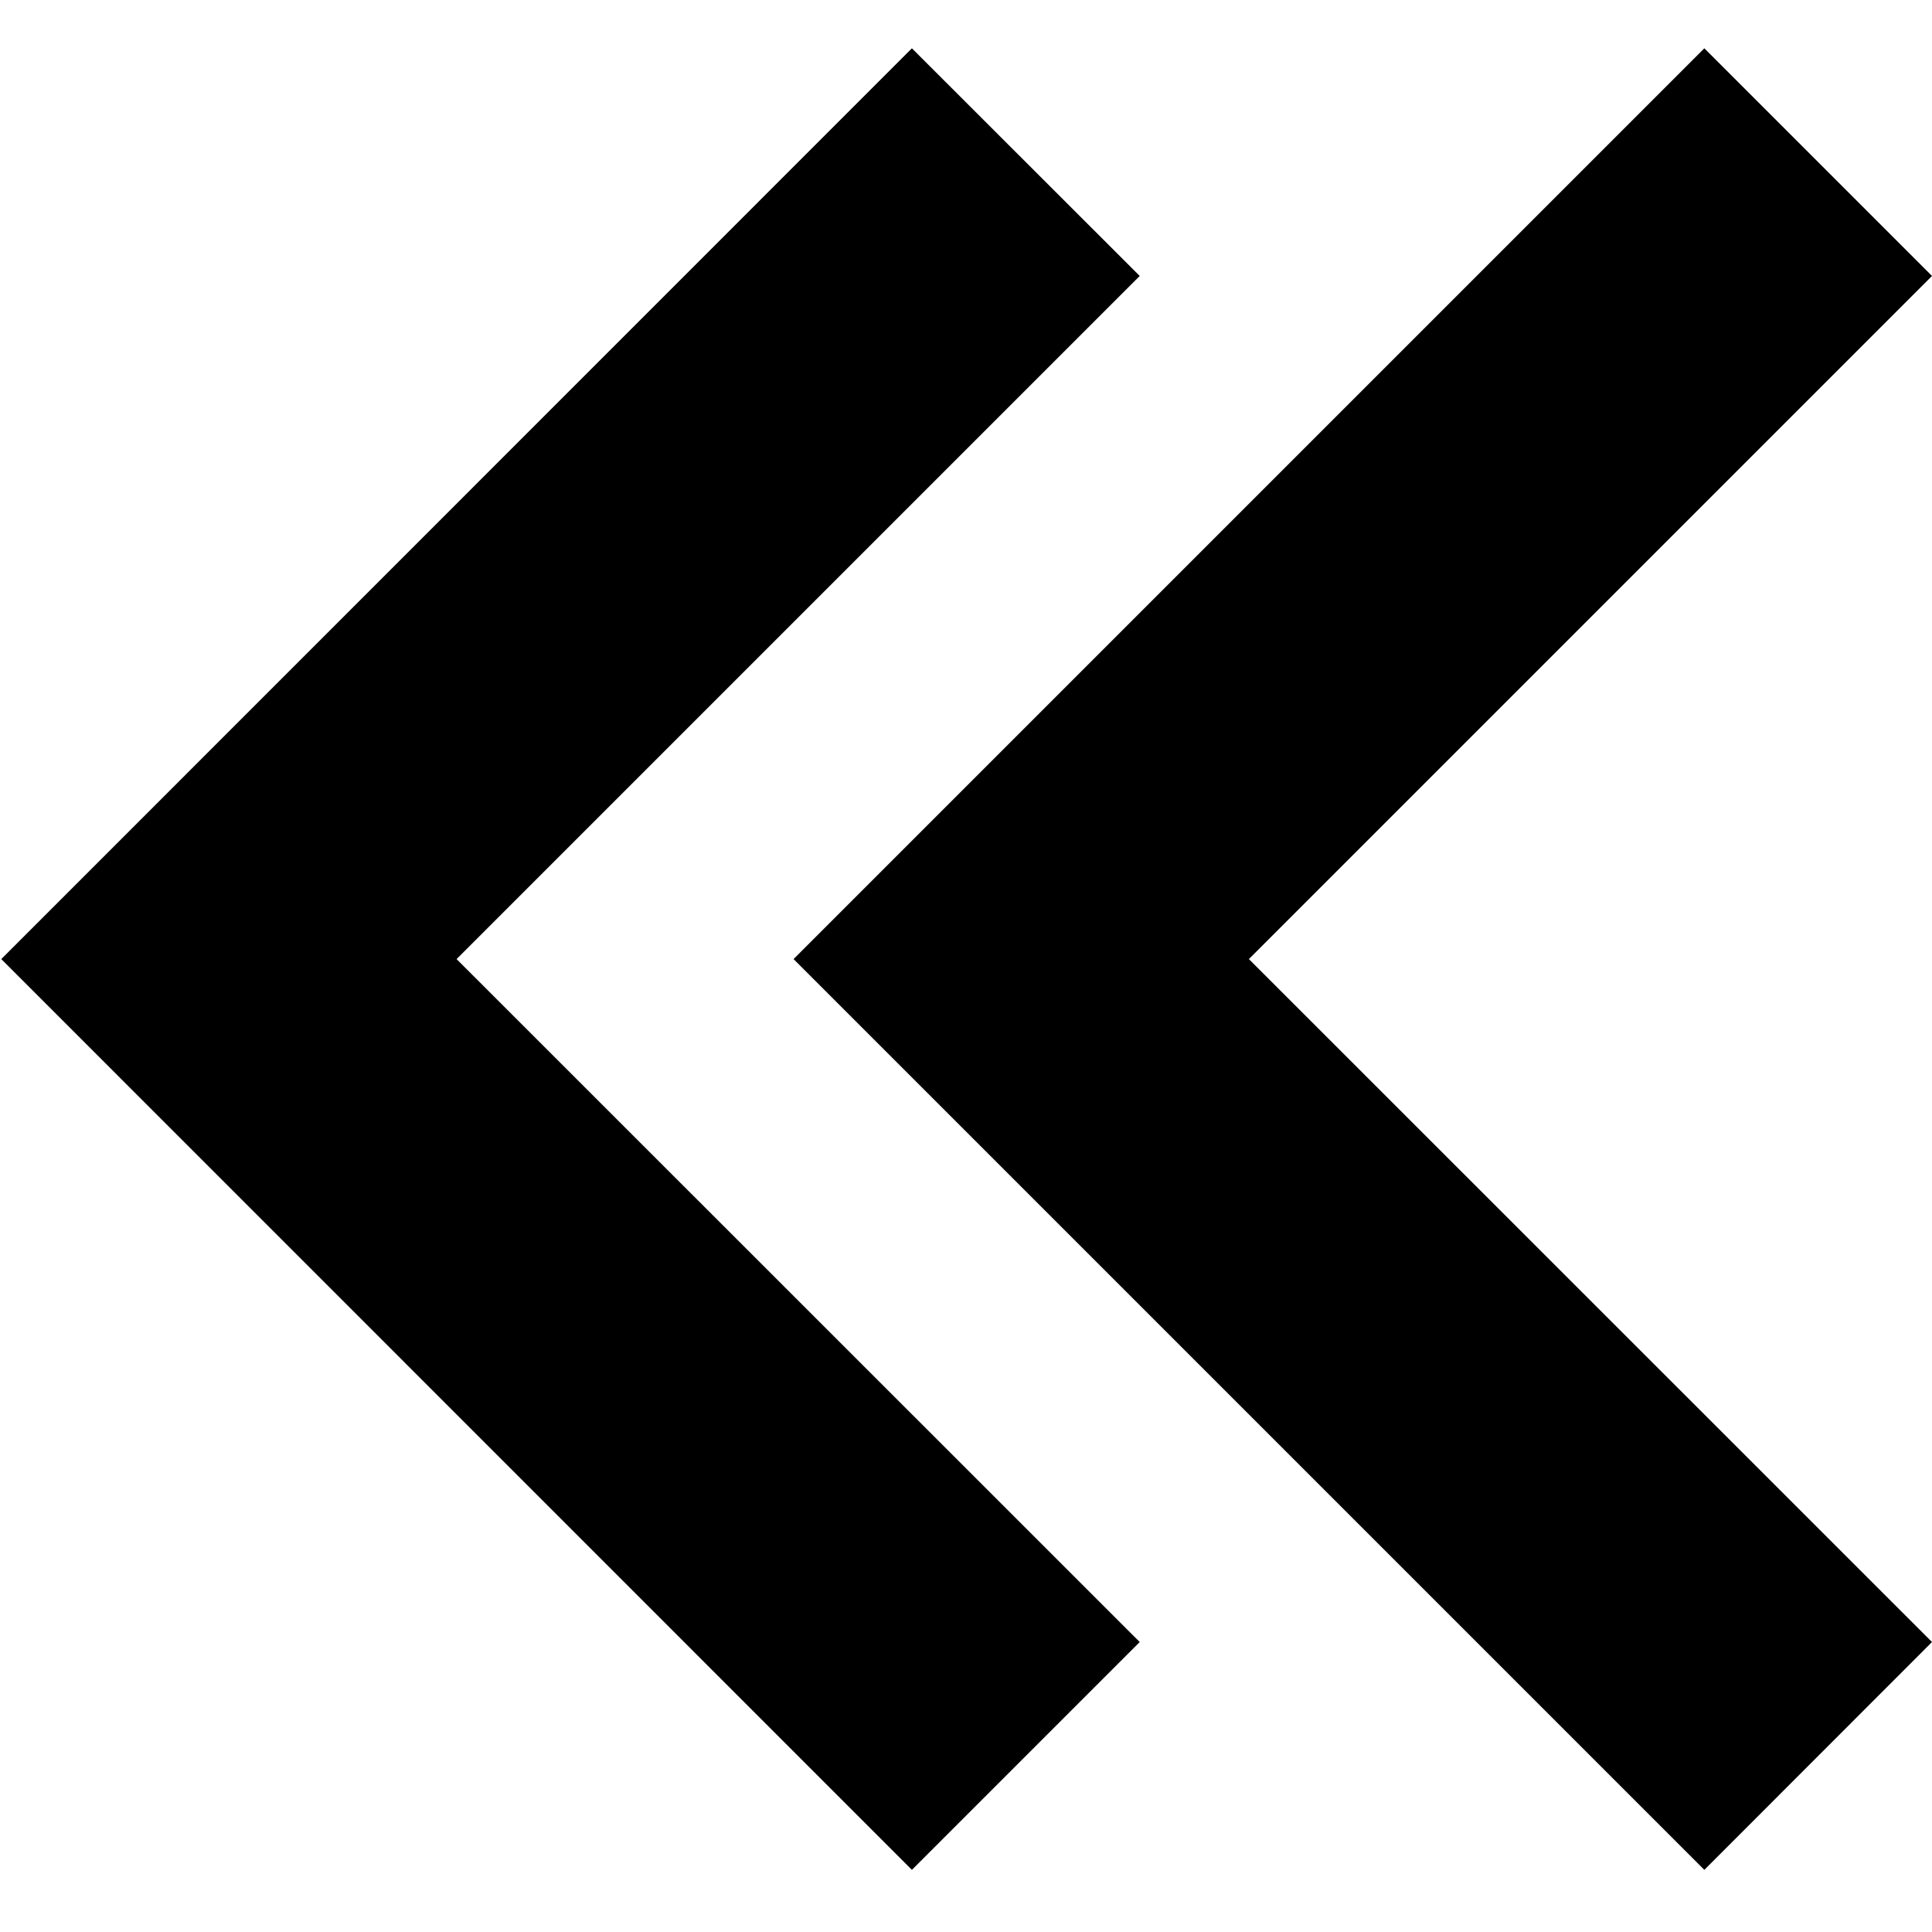 <?xml version="1.0" standalone="no"?>
<!DOCTYPE svg PUBLIC "-//W3C//DTD SVG 1.1//EN" "http://www.w3.org/Graphics/SVG/1.1/DTD/svg11.dtd">
<svg
  t="1595842333595"
  class="icon"
  viewBox="0 0 1024 1024"
  version="1.1"
  xmlns="http://www.w3.org/2000/svg"
  p-id="5037"
  xmlns:xlink="http://www.w3.org/1999/xlink"
  width="200"
  height="200"
>
  <defs><style type="text/css"></style></defs>
  <path
    d="M483.328 25.6L0.683 508.331l482.645 482.731 120.747-120.747-362.069-361.984 362.069-362.069L483.328 25.6z m420.011 0L420.608 508.331l482.731 482.731L1024 870.315 661.931 508.331 1024 146.261 903.339 25.6z"
    p-id="5038"
  ></path>
</svg>
